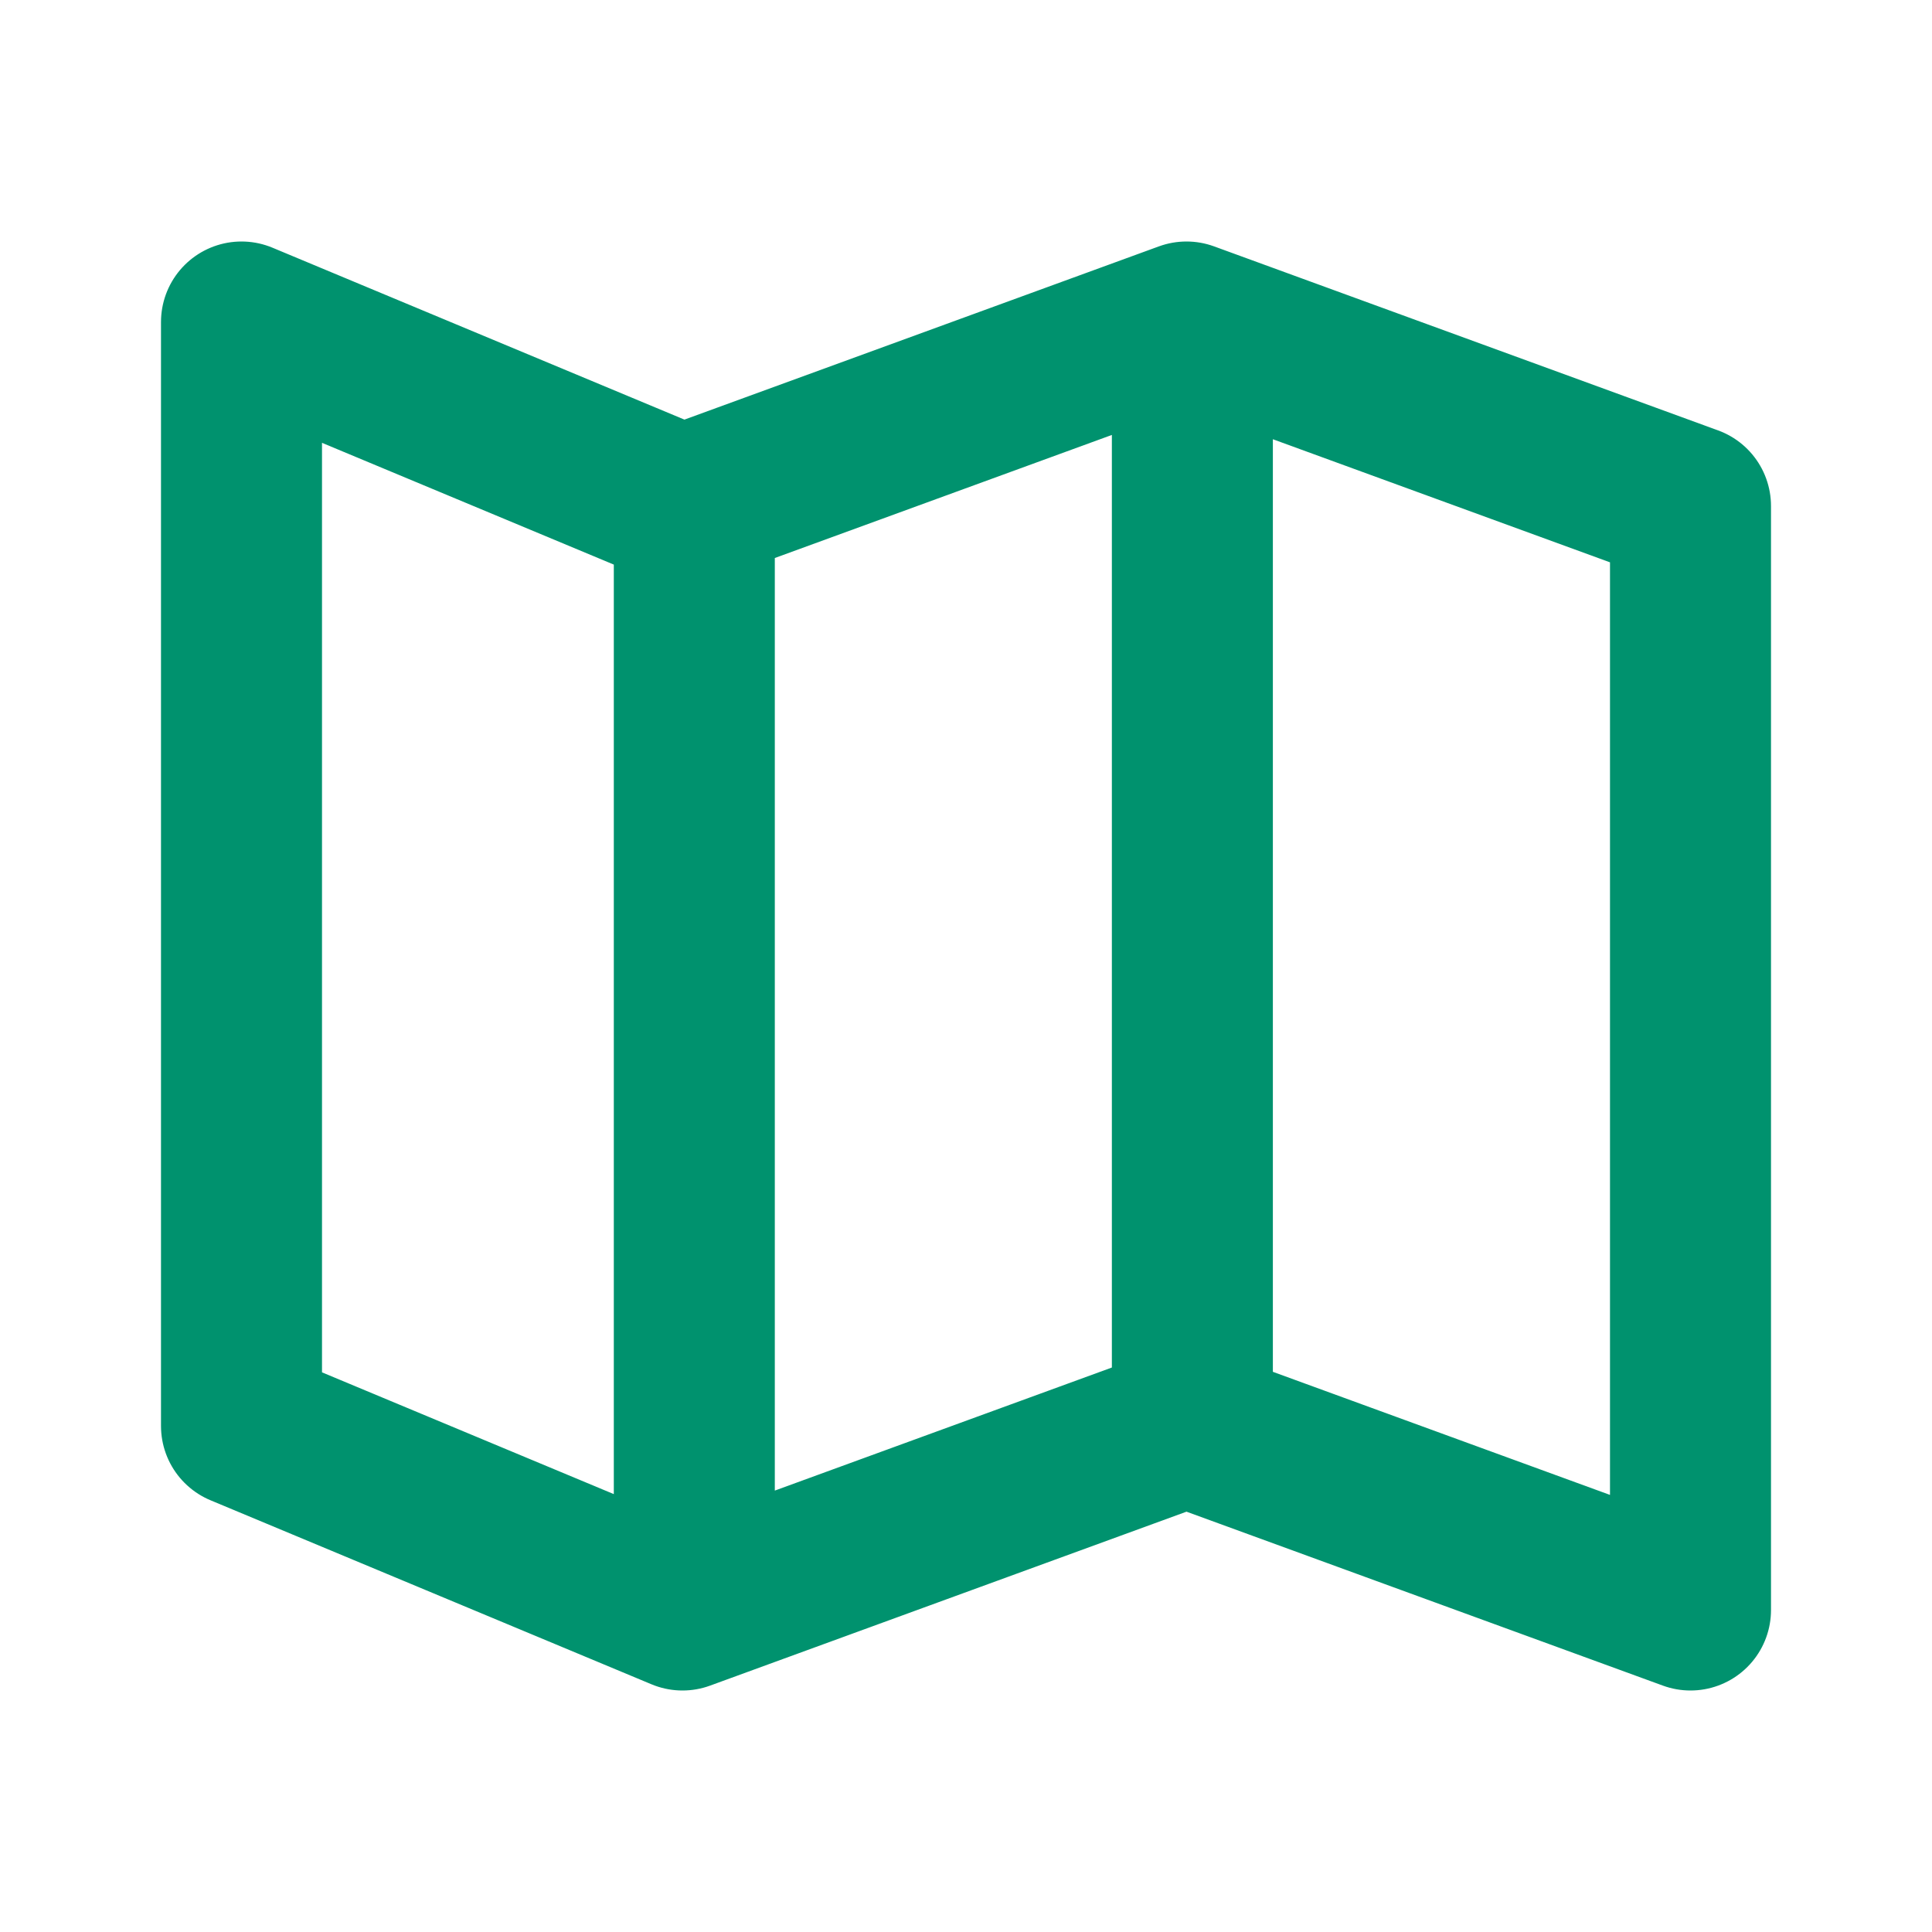 <svg width="24" height="24" viewBox="0 0 24 24" fill="none" xmlns="http://www.w3.org/2000/svg">
<path d="M8.625 19.333V6.286M14.812 17.143V4.027M3 17.714V4L8.478 6.286L14.739 4L21 6.286V20L14.739 17.714L8.478 20L3 17.714Z" stroke="#00926E" stroke-width="2" stroke-linecap="round" stroke-linejoin="round"/>
</svg>
